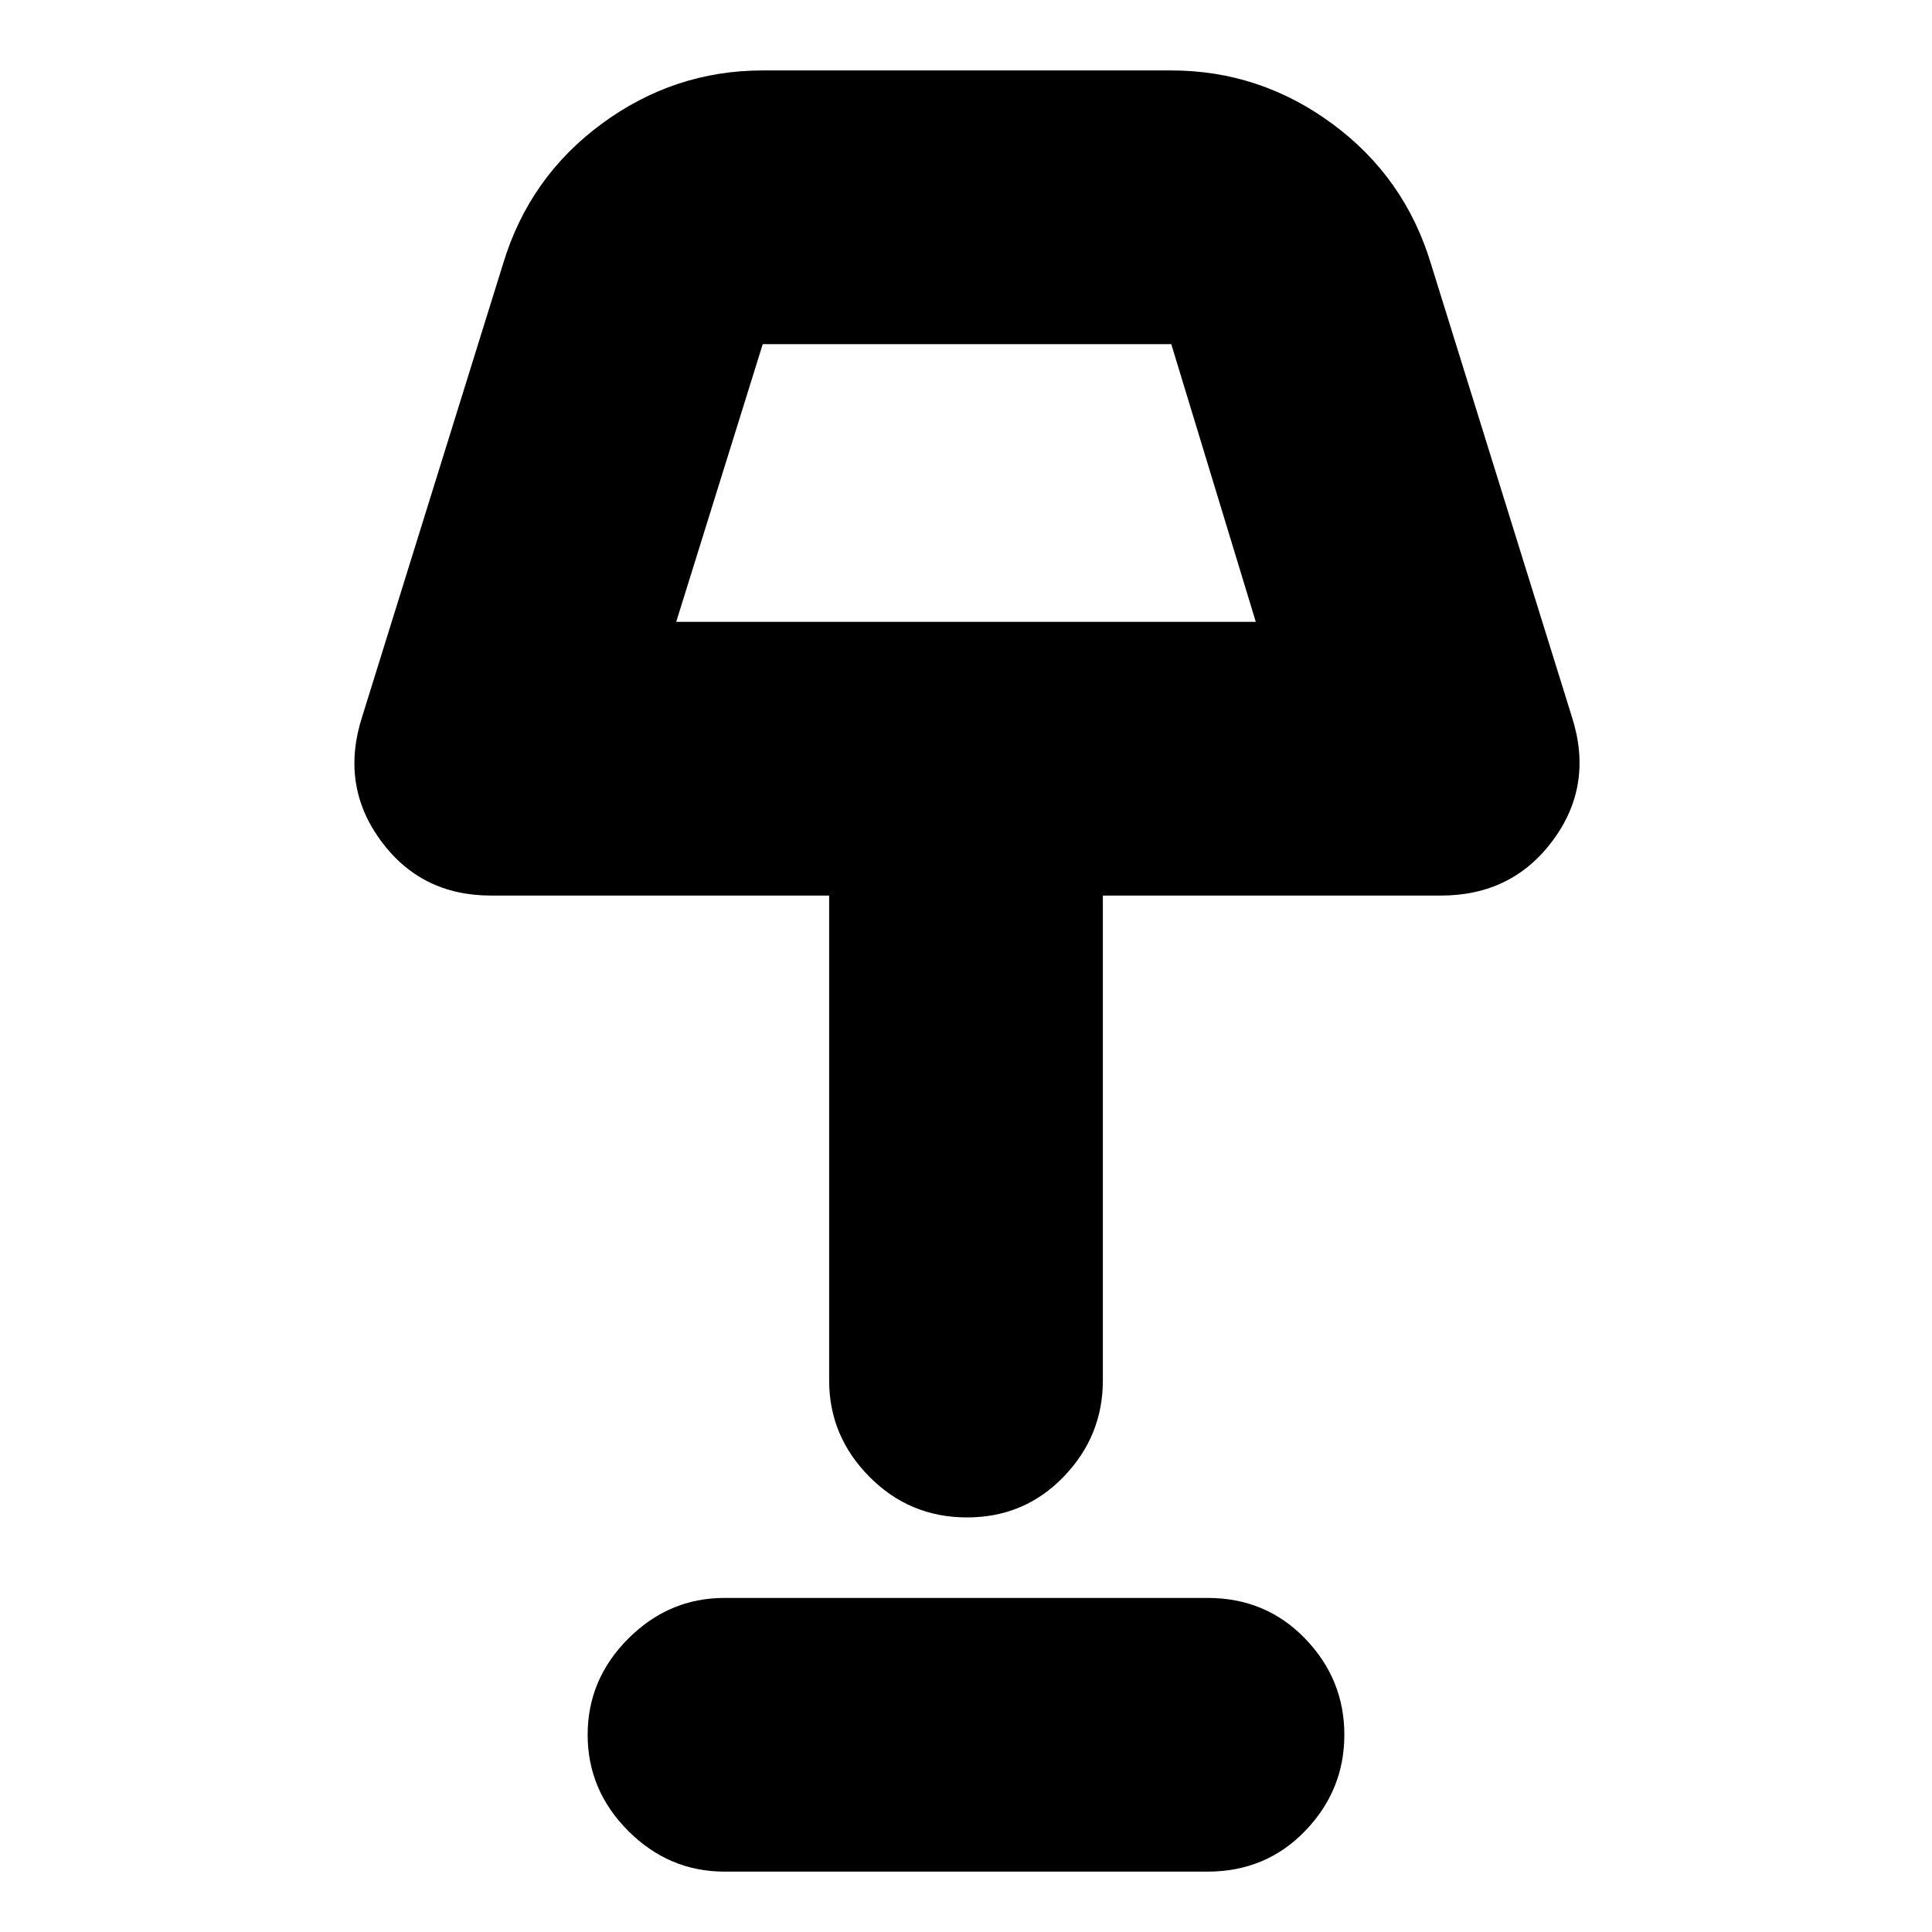 <svg xmlns="http://www.w3.org/2000/svg" height="24" viewBox="0 -960 960 960" width="24"><path d="M480.5-206q-28.5 0-48.5-20.2T412-274v-241H244q-34.91 0-54.95-27.5Q169-570 180-604l70-225q13-43 49-69.5t80-26.5h203q44 0 80 26.5t49 69.5l70 225q11 34-9.32 61.5T716-515H548v241q0 27.6-19.5 47.8-19.5 20.2-48 20.2ZM336-651h288l-42-138H379l-43 138Zm24 621q-27.6 0-47.8-20.2Q292-70.4 292-98q0-27.6 20.2-47.8Q332.4-166 360-166h240q29 0 48.5 20.2T668-98q0 27.6-19.5 47.8Q629-30 600-30H360Zm120-690Z"/></svg>